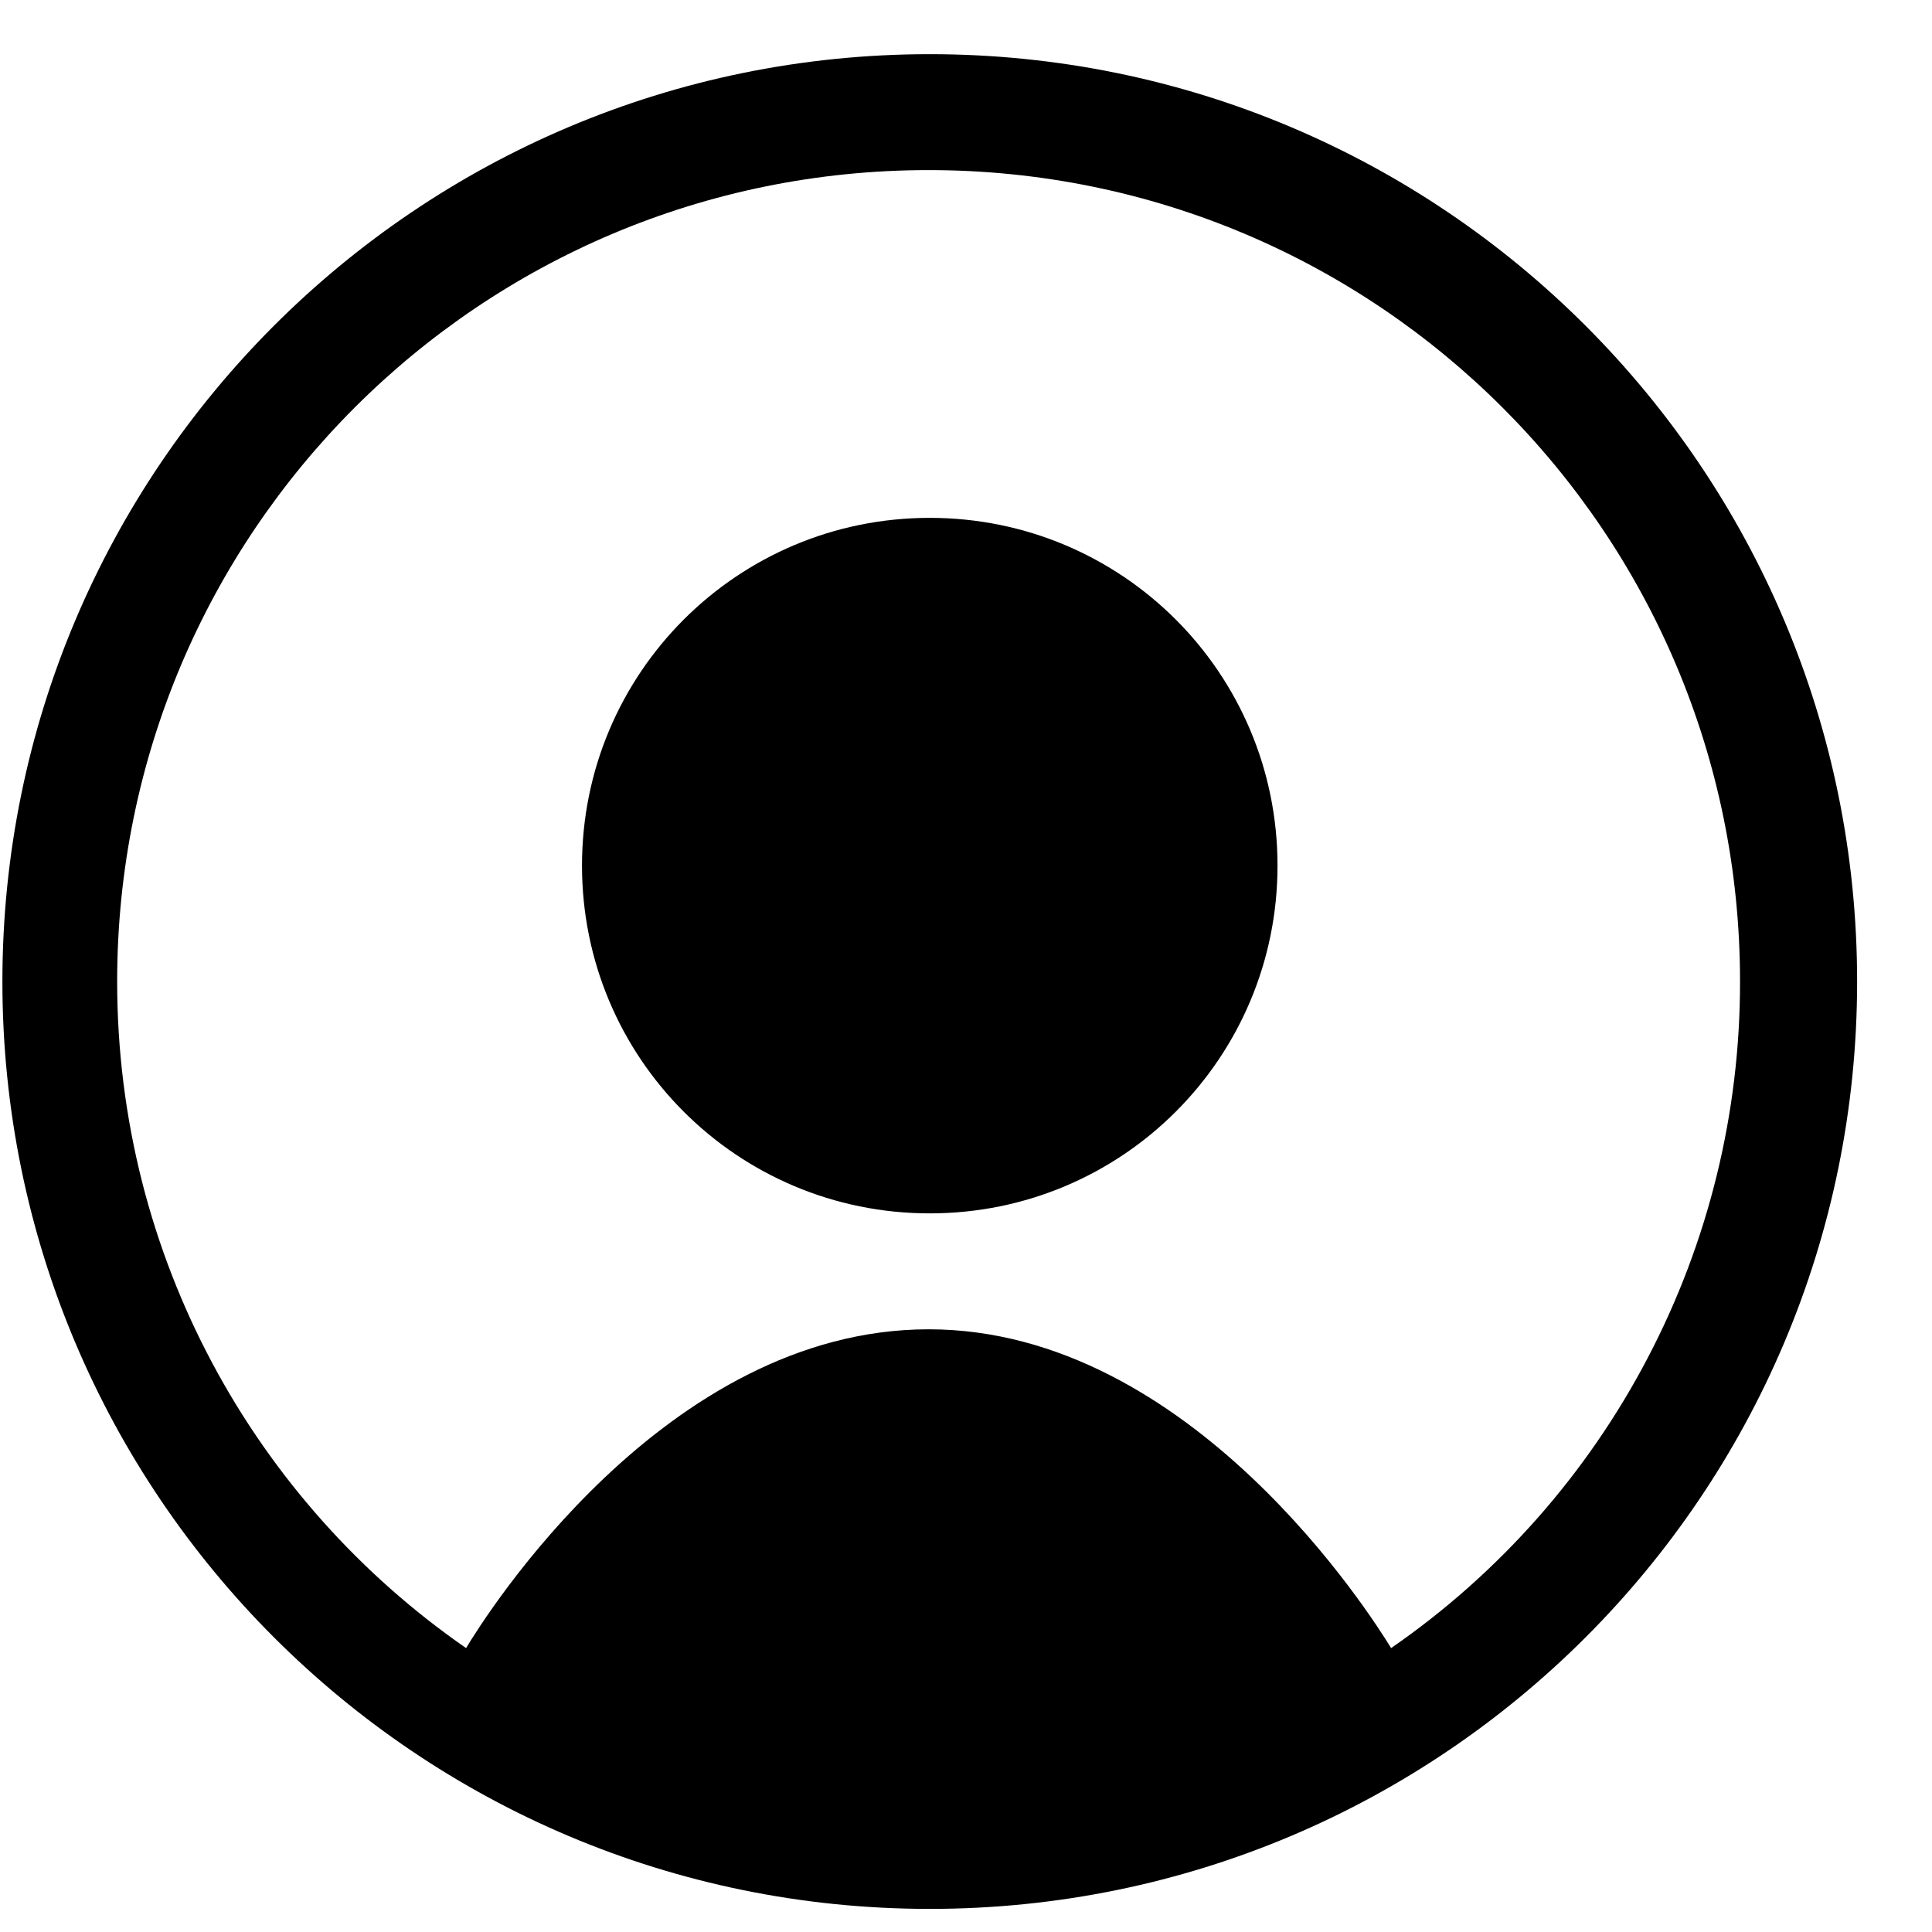 <svg width="25" height="25" viewBox="0 0 25 25" fill="none" xmlns="http://www.w3.org/2000/svg">
<path d="M16.531 11.201C16.531 13.691 14.521 15.701 12.031 15.701C9.541 15.701 7.531 13.691 7.531 11.201C7.531 8.711 9.541 6.701 12.031 6.701C14.521 6.701 16.531 8.711 16.531 11.201Z" fill="black"/>
<path fill-rule="evenodd" clip-rule="evenodd" d="M24.031 12.701C24.031 19.331 18.661 24.701 12.031 24.701C5.401 24.701 0.031 19.331 0.031 12.701C0.031 6.071 5.401 0.701 12.031 0.701C18.661 0.701 24.031 6.071 24.031 12.701ZM6.031 21.326C6.271 20.927 8.596 17.201 12.016 17.201C15.421 17.201 17.761 20.936 18.001 21.326C19.396 20.362 20.536 19.073 21.322 17.57C22.109 16.068 22.518 14.397 22.516 12.701C22.516 6.896 17.821 2.201 12.016 2.201C6.211 2.201 1.516 6.896 1.516 12.701C1.516 16.271 3.301 19.436 6.031 21.326Z" fill="black"/>
</svg>
